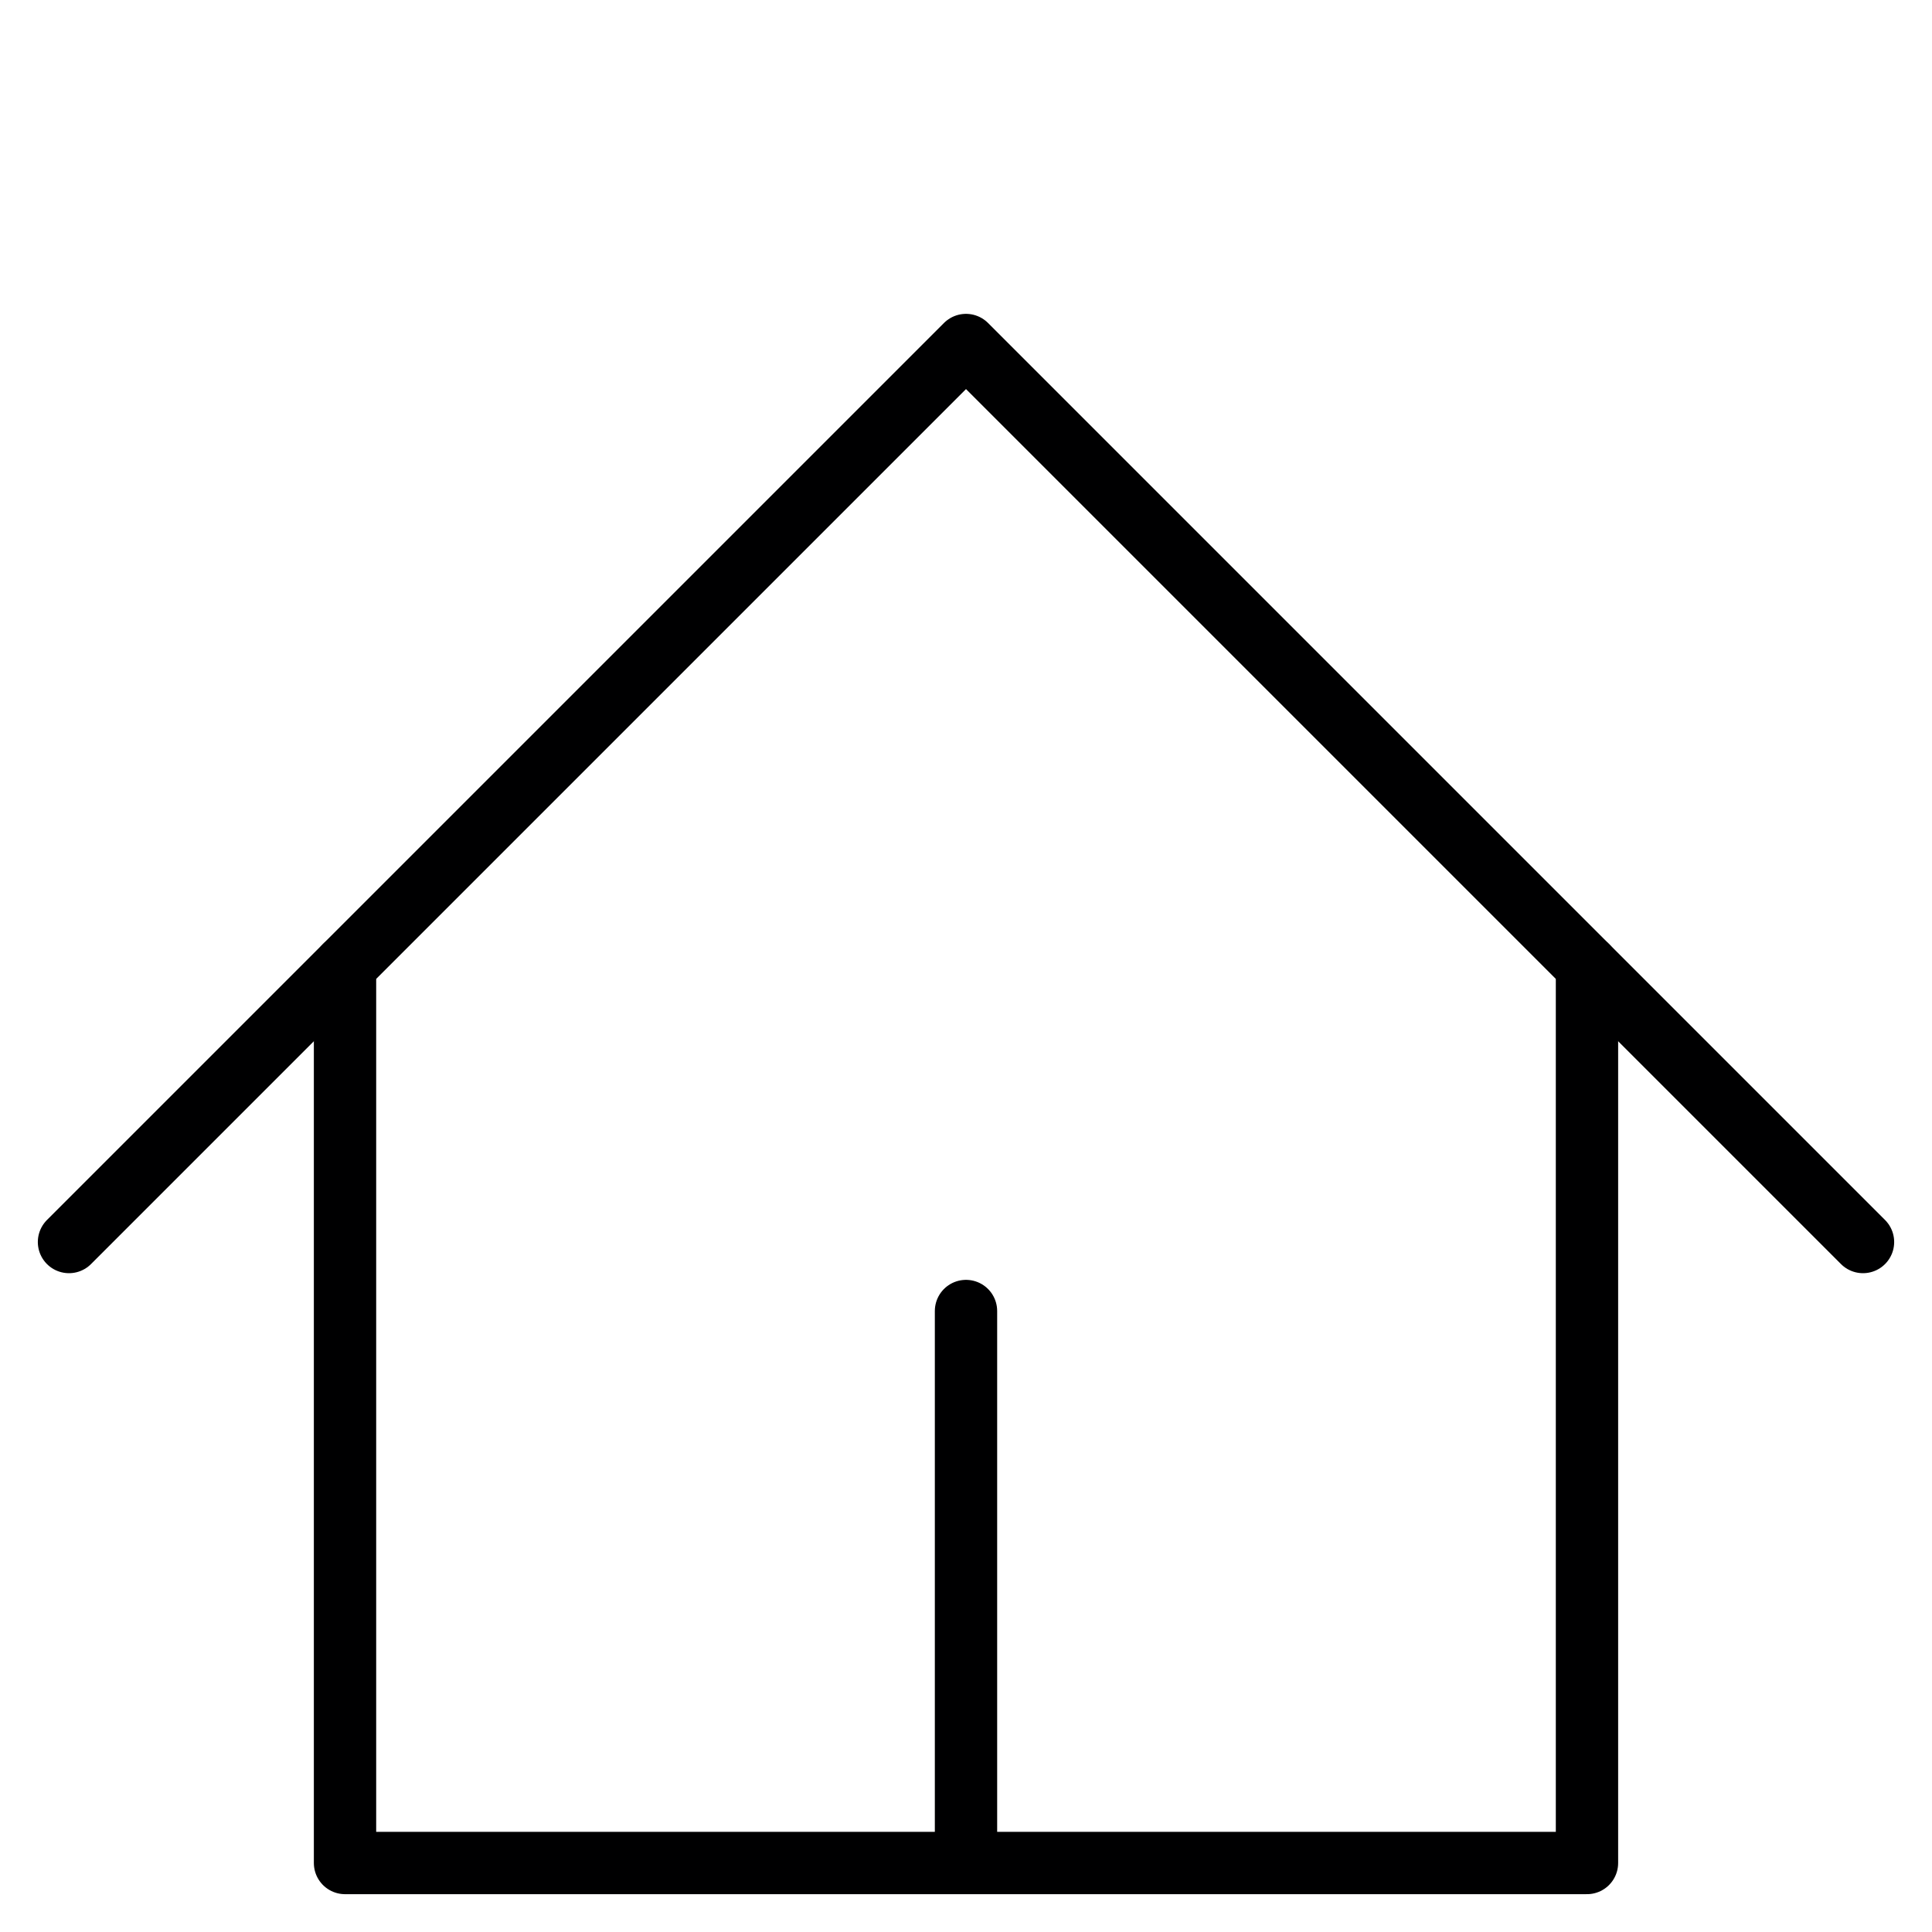 <svg width="31" height="31" viewBox="0 0 31 31" fill="none" xmlns="http://www.w3.org/2000/svg">
<path d="M1.107 19.929L15.5 5.536L29.893 19.929" stroke="#000001" stroke-linecap="round" stroke-linejoin="round"/>
<path d="M5.536 15.5V29.893H25.464V15.5" stroke="#000001" stroke-linecap="round" stroke-linejoin="round"/>
<path d="M15.5 29.893V21.036" stroke="#000001" stroke-linecap="round" stroke-linejoin="round"/>
</svg>
